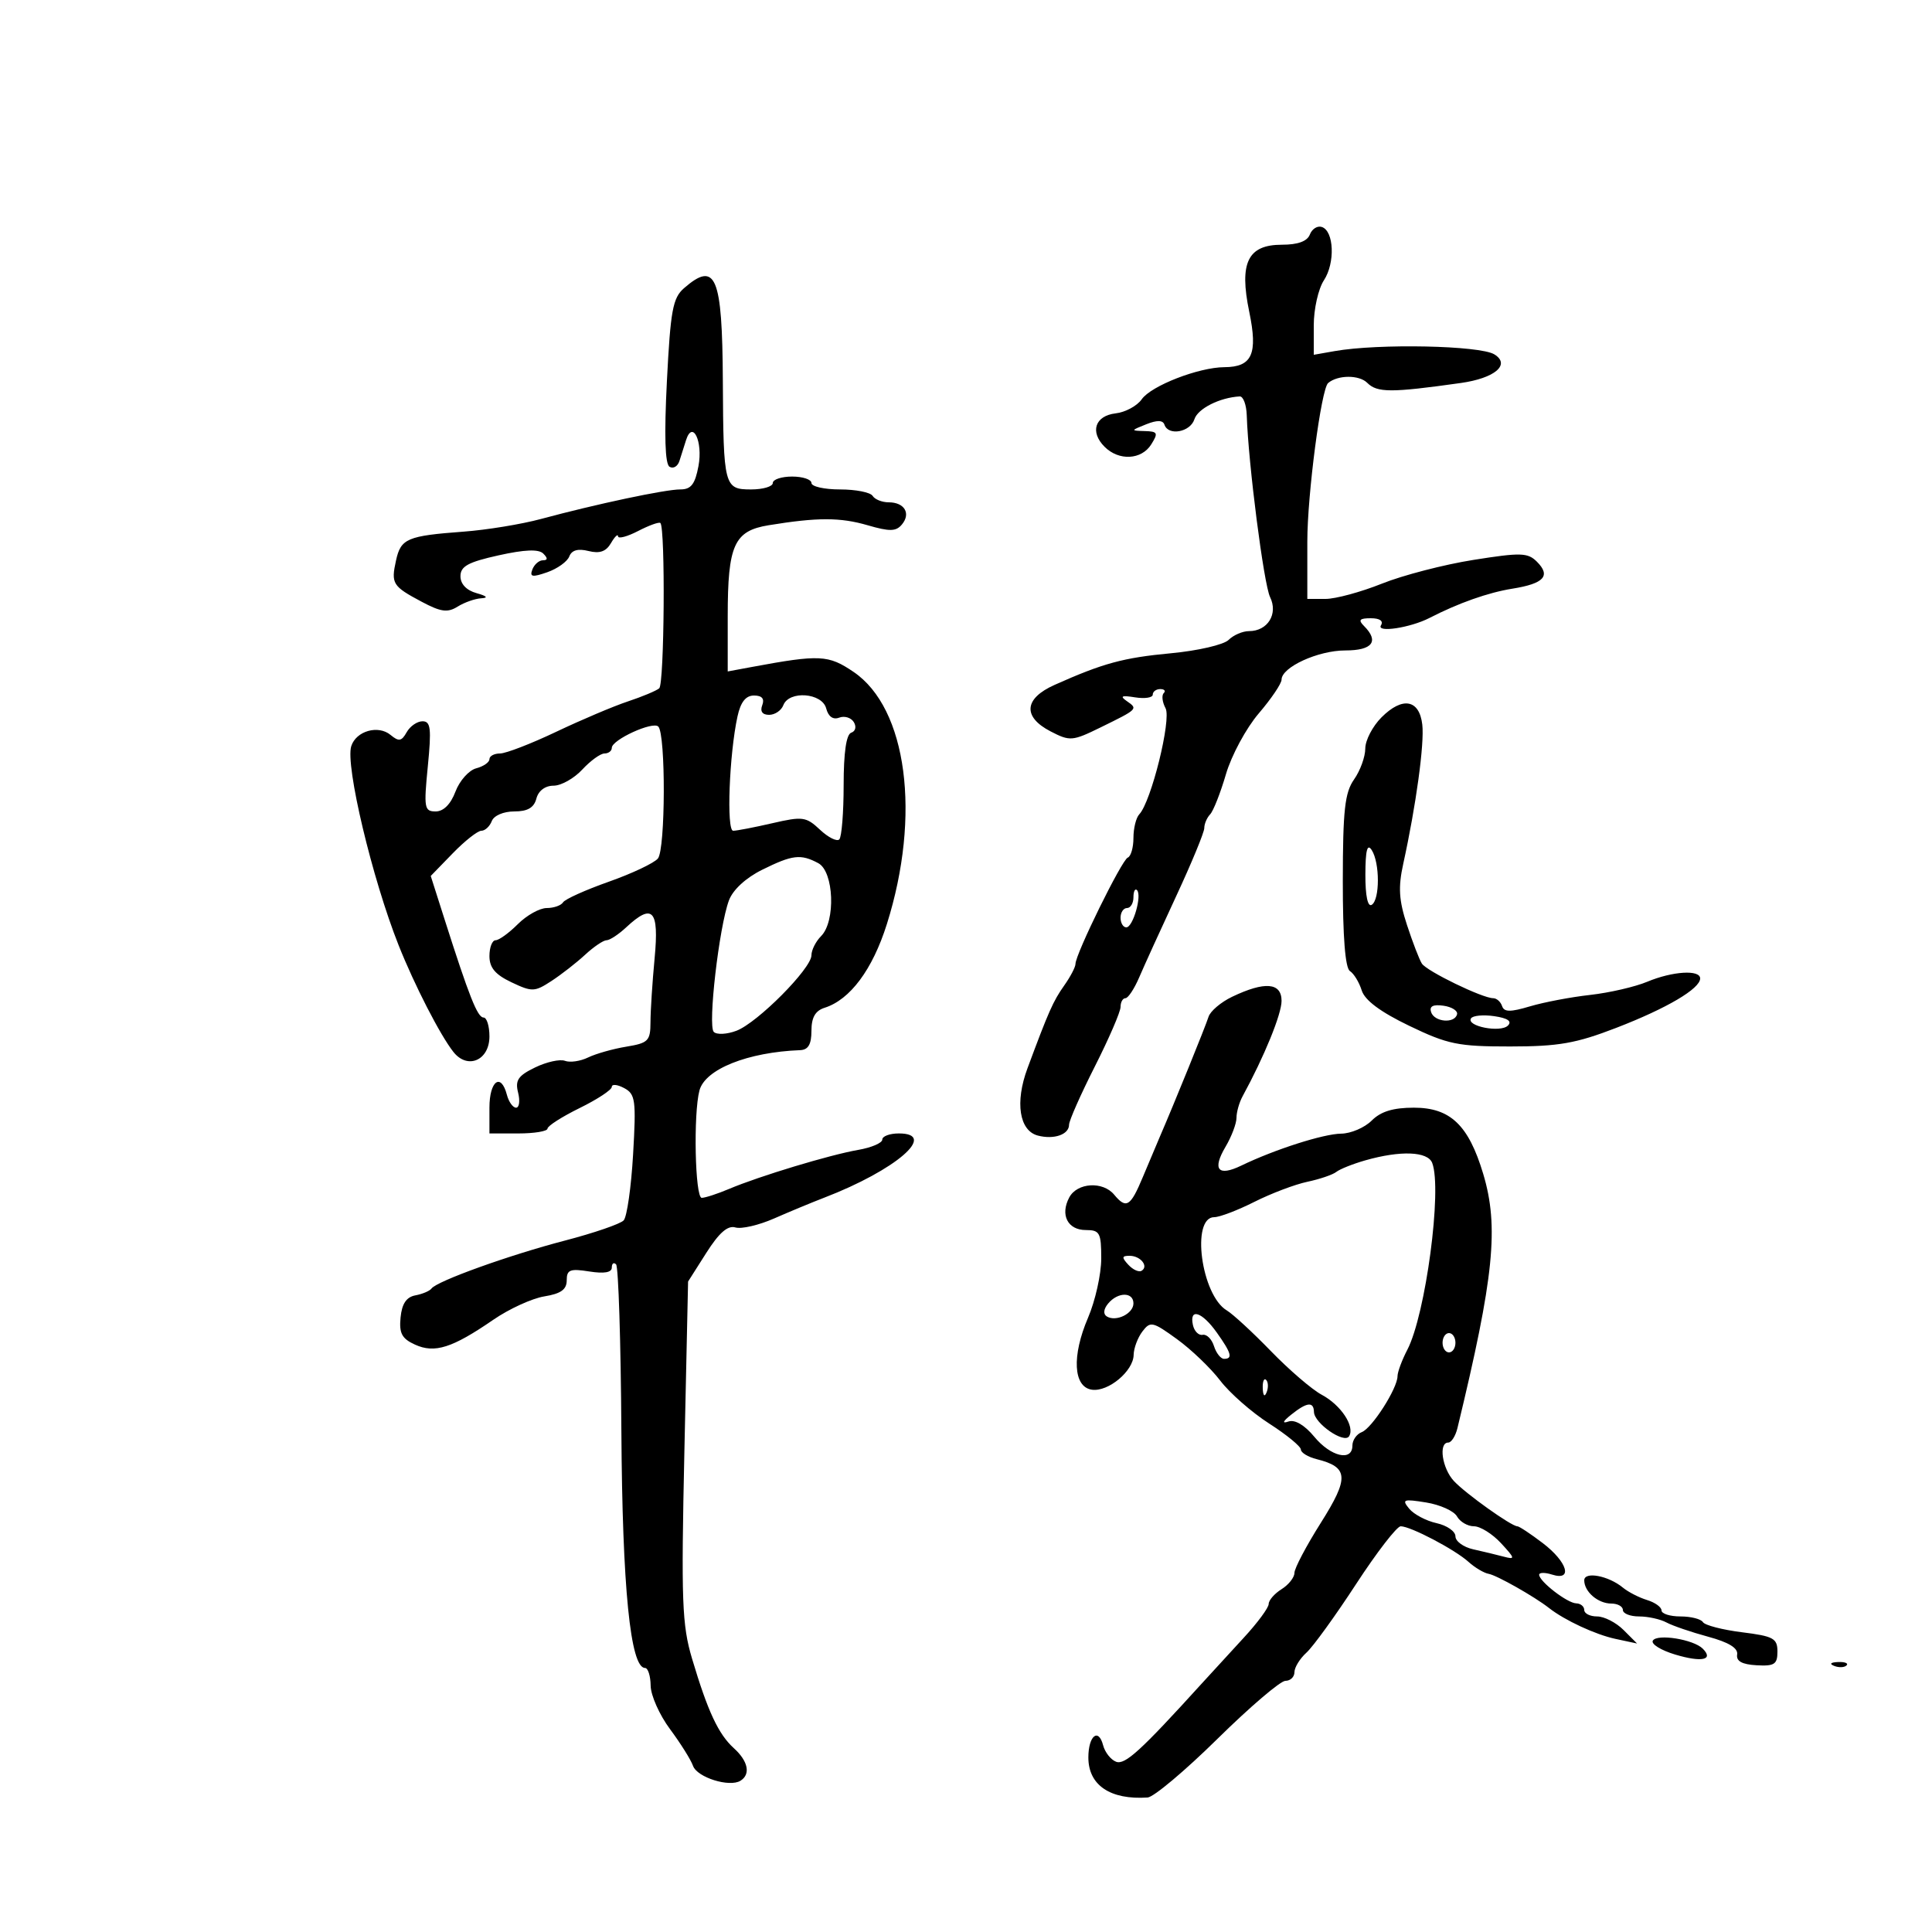<svg xmlns="http://www.w3.org/2000/svg" width="300" height="300" viewBox="0 0 300 300" version="1.1">
	<path d="M 203.394 36.417 C 202.990 37.469, 201.537 38, 199.062 38 C 193.753 38, 192.398 40.781, 193.983 48.418 C 195.343 54.969, 194.436 56.991, 190.128 57.015 C 186.130 57.037, 178.760 59.898, 177.288 61.999 C 176.568 63.028, 174.749 64.011, 173.248 64.185 C 170.034 64.556, 169.202 67.059, 171.521 69.379 C 173.742 71.599, 177.260 71.415, 178.768 69 C 179.877 67.225, 179.763 66.993, 177.758 66.937 C 175.551 66.875, 175.556 66.851, 177.982 65.883 C 179.674 65.208, 180.576 65.228, 180.815 65.946 C 181.411 67.732, 184.830 67.110, 185.468 65.099 C 185.994 63.444, 189.398 61.729, 192.500 61.556 C 193.050 61.525, 193.543 62.850, 193.596 64.500 C 193.834 71.979, 196.239 90.716, 197.217 92.716 C 198.498 95.333, 196.848 98, 193.949 98 C 192.956 98, 191.530 98.613, 190.780 99.363 C 190.030 100.113, 186.007 101.046, 181.838 101.436 C 174.415 102.132, 171.305 102.977, 163.750 106.352 C 159.005 108.471, 158.769 111.312, 163.149 113.577 C 166.143 115.125, 166.525 115.094, 170.899 112.951 C 176.726 110.095, 176.729 110.091, 174.971 108.867 C 173.852 108.088, 174.158 107.949, 176.250 108.283 C 177.762 108.525, 179 108.335, 179 107.861 C 179 107.388, 179.525 107, 180.167 107 C 180.808 107, 181.049 107.284, 180.702 107.631 C 180.355 107.979, 180.482 109.032, 180.986 109.973 C 181.922 111.723, 178.756 124.502, 176.903 126.450 C 176.406 126.973, 176 128.623, 176 130.117 C 176 131.611, 175.603 132.983, 175.118 133.167 C 174.197 133.514, 167 148.156, 167 149.681 C 167 150.162, 166.213 151.668, 165.250 153.027 C 163.533 155.453, 162.825 157.050, 159.540 165.900 C 157.587 171.160, 158.270 175.576, 161.154 176.330 C 163.663 176.986, 165.999 176.174, 166.004 174.643 C 166.007 174.014, 167.807 169.947, 170.004 165.605 C 172.202 161.262, 174 157.100, 174 156.355 C 174 155.610, 174.340 155, 174.756 155 C 175.172 155, 176.137 153.537, 176.901 151.750 C 177.665 149.963, 180.250 144.286, 182.645 139.136 C 185.040 133.987, 187 129.239, 187 128.586 C 187 127.934, 187.409 126.973, 187.909 126.450 C 188.409 125.928, 189.516 123.118, 190.368 120.207 C 191.220 117.296, 193.511 113.052, 195.459 110.777 C 197.406 108.502, 199 106.143, 199 105.536 C 199 103.597, 204.670 101, 208.904 101 C 213.120 101, 214.193 99.593, 211.800 97.200 C 210.867 96.267, 211.102 96, 212.859 96 C 214.256 96, 214.857 96.422, 214.434 97.107 C 213.705 98.287, 219.015 97.476, 221.967 95.957 C 226.469 93.640, 231.082 92.011, 234.835 91.410 C 239.761 90.623, 240.852 89.423, 238.648 87.219 C 237.234 85.805, 236.145 85.775, 228.779 86.944 C 224.226 87.666, 217.835 89.324, 214.578 90.629 C 211.320 91.933, 207.383 93, 205.828 93 L 203 93 203 84.088 C 203 76.813, 205.155 60.389, 206.230 59.478 C 207.730 58.205, 211.045 58.187, 212.303 59.446 C 213.851 60.994, 215.990 60.998, 226.835 59.471 C 232.126 58.726, 234.606 56.611, 232.044 55.027 C 229.806 53.644, 214.049 53.320, 207.250 54.518 L 204 55.091 204 50.510 C 204 47.991, 204.708 44.850, 205.573 43.529 C 207.343 40.828, 207.150 35.868, 205.251 35.244 C 204.563 35.018, 203.728 35.546, 203.394 36.417 M 106.211 44.750 C 104.470 46.265, 104.114 48.200, 103.557 59.164 C 103.127 67.609, 103.263 72.044, 103.963 72.477 C 104.541 72.835, 105.236 72.423, 105.507 71.563 C 105.778 70.704, 106.240 69.250, 106.533 68.333 C 107.549 65.153, 109.173 68.558, 108.458 72.370 C 107.927 75.201, 107.307 75.999, 105.639 75.997 C 103.300 75.995, 92.668 78.249, 84 80.586 C 80.975 81.402, 75.575 82.287, 72 82.552 C 63.224 83.204, 62.242 83.622, 61.495 87.021 C 60.701 90.637, 60.942 91.025, 65.489 93.446 C 68.460 95.028, 69.501 95.168, 71.058 94.196 C 72.111 93.538, 73.766 92.955, 74.736 92.900 C 75.868 92.836, 75.604 92.551, 74 92.105 C 72.436 91.670, 71.500 90.687, 71.500 89.478 C 71.500 87.934, 72.689 87.282, 77.412 86.235 C 81.499 85.328, 83.644 85.244, 84.362 85.962 C 85.079 86.679, 85.063 87, 84.307 87 C 83.706 87, 82.968 87.642, 82.666 88.427 C 82.219 89.592, 82.644 89.671, 84.979 88.857 C 86.552 88.309, 88.091 87.206, 88.398 86.406 C 88.774 85.426, 89.748 85.150, 91.381 85.560 C 93.119 85.996, 94.109 85.648, 94.873 84.334 C 95.459 83.325, 95.953 82.849, 95.970 83.276 C 95.986 83.702, 97.392 83.332, 99.093 82.452 C 100.794 81.572, 102.347 81.014, 102.545 81.211 C 103.335 82.002, 103.162 106.227, 102.361 106.885 C 101.887 107.274, 99.700 108.188, 97.500 108.916 C 95.300 109.645, 90.303 111.762, 86.395 113.620 C 82.487 115.479, 78.550 117, 77.645 117 C 76.740 117, 76 117.398, 76 117.883 C 76 118.369, 75.074 119.009, 73.943 119.305 C 72.811 119.601, 71.363 121.228, 70.724 122.921 C 69.985 124.879, 68.866 126, 67.652 126 C 65.888 126, 65.794 125.464, 66.431 119 C 67.011 113.118, 66.880 112, 65.610 112 C 64.779 112, 63.671 112.766, 63.146 113.703 C 62.356 115.115, 61.929 115.186, 60.645 114.120 C 58.722 112.525, 55.291 113.507, 54.542 115.867 C 53.601 118.832, 57.787 136.427, 61.894 146.770 C 64.344 152.941, 68.341 160.726, 70.402 163.341 C 72.597 166.126, 76 164.662, 76 160.933 C 76 159.320, 75.587 158, 75.083 158 C 74.147 158, 72.851 154.734, 69.034 142.760 L 66.885 136.019 70.294 132.510 C 72.168 130.579, 74.171 129, 74.744 129 C 75.317 129, 76.045 128.325, 76.362 127.500 C 76.691 126.641, 78.184 126, 79.852 126 C 81.926 126, 82.918 125.423, 83.290 124 C 83.607 122.785, 84.654 122, 85.954 122 C 87.132 122, 89.138 120.875, 90.412 119.500 C 91.687 118.125, 93.240 117, 93.865 117 C 94.489 117, 95 116.606, 95 116.125 C 95 114.873, 101.359 111.960, 102.218 112.818 C 103.391 113.991, 103.340 131.886, 102.159 133.308 C 101.570 134.018, 98.138 135.641, 94.533 136.913 C 90.927 138.186, 87.731 139.626, 87.430 140.114 C 87.128 140.601, 85.988 141, 84.896 141 C 83.803 141, 81.784 142.125, 80.409 143.500 C 79.034 144.875, 77.480 146, 76.955 146 C 76.430 146, 76 147.104, 76 148.453 C 76 150.263, 76.897 151.332, 79.420 152.529 C 82.622 154.048, 83.017 154.035, 85.633 152.326 C 87.170 151.322, 89.522 149.488, 90.859 148.250 C 92.197 147.012, 93.695 146, 94.188 146 C 94.681 146, 96.050 145.100, 97.230 144 C 101.337 140.174, 102.358 141.271, 101.652 148.750 C 101.301 152.463, 101.011 156.942, 101.007 158.705 C 101.001 161.630, 100.673 161.963, 97.250 162.527 C 95.188 162.866, 92.518 163.621, 91.317 164.205 C 90.117 164.788, 88.502 165.023, 87.729 164.726 C 86.956 164.430, 84.870 164.891, 83.093 165.752 C 80.448 167.033, 79.969 167.741, 80.450 169.658 C 80.774 170.946, 80.632 172, 80.136 172 C 79.639 172, 78.998 171.100, 78.710 170 C 77.796 166.505, 76 167.831, 76 172 L 76 176 80.500 176 C 82.975 176, 85.007 175.662, 85.016 175.250 C 85.024 174.838, 87.274 173.399, 90.016 172.053 C 92.757 170.707, 95 169.229, 95 168.768 C 95 168.307, 95.865 168.392, 96.921 168.958 C 98.668 169.893, 98.794 170.829, 98.307 179.243 C 98.013 184.334, 97.354 188.950, 96.844 189.500 C 96.333 190.050, 92.222 191.463, 87.708 192.639 C 79.073 194.890, 67.847 198.926, 67 200.085 C 66.725 200.461, 65.600 200.937, 64.500 201.143 C 63.106 201.403, 62.409 202.443, 62.200 204.575 C 61.959 207.033, 62.401 207.862, 64.446 208.794 C 67.497 210.184, 70.227 209.316, 76.604 204.929 C 79.053 203.244, 82.619 201.612, 84.528 201.302 C 87.097 200.885, 88 200.236, 88 198.807 C 88 197.162, 88.516 196.959, 91.500 197.433 C 93.810 197.800, 95 197.594, 95 196.828 C 95 196.189, 95.299 195.966, 95.665 196.332 C 96.031 196.698, 96.401 208.360, 96.487 222.249 C 96.638 246.536, 97.884 259, 100.159 259 C 100.622 259, 101.015 260.238, 101.033 261.750 C 101.051 263.262, 102.404 266.300, 104.040 268.500 C 105.675 270.700, 107.281 273.262, 107.608 274.193 C 108.241 275.993, 113.260 277.575, 114.976 276.515 C 116.592 275.516, 116.179 273.472, 113.953 271.458 C 111.555 269.288, 109.899 265.741, 107.465 257.566 C 105.899 252.306, 105.763 248.645, 106.272 225.315 L 106.845 198.997 109.673 194.547 C 111.661 191.417, 113.003 190.245, 114.195 190.598 C 115.127 190.874, 117.827 190.249, 120.195 189.208 C 122.563 188.167, 126.075 186.710, 128 185.969 C 139.090 181.703, 145.710 176, 139.573 176 C 138.158 176, 137 176.430, 137 176.955 C 137 177.480, 135.313 178.201, 133.250 178.558 C 128.864 179.318, 117.927 182.623, 113.216 184.613 C 111.410 185.376, 109.497 186, 108.966 186 C 107.924 186, 107.647 172.917, 108.613 169.317 C 109.497 166.021, 116.100 163.382, 124.250 163.067 C 125.503 163.019, 126 162.168, 126 160.067 C 126 157.989, 126.597 156.945, 128.051 156.484 C 132.009 155.228, 135.484 150.557, 137.710 143.500 C 143.045 126.588, 140.854 109.983, 132.544 104.336 C 128.628 101.675, 127.291 101.610, 116.750 103.566 L 113 104.262 113 95.678 C 113 84.626, 113.986 82.435, 119.357 81.558 C 126.933 80.321, 130.461 80.321, 134.717 81.558 C 138.166 82.561, 139.138 82.539, 140.053 81.436 C 141.473 79.725, 140.443 78, 138 78 C 136.965 78, 135.840 77.550, 135.500 77 C 135.160 76.450, 132.884 76, 130.441 76 C 127.998 76, 126 75.550, 126 75 C 126 74.450, 124.650 74, 123 74 C 121.350 74, 120 74.450, 120 75 C 120 75.550, 118.477 76, 116.617 76 C 112.453 76, 112.328 75.519, 112.242 59.143 C 112.157 42.856, 111.150 40.452, 106.211 44.750 M 114.517 111.250 C 113.234 117.120, 112.784 129, 113.845 129 C 114.396 129, 117.133 128.472, 119.926 127.828 C 124.634 126.741, 125.174 126.815, 127.326 128.837 C 128.603 130.037, 129.952 130.714, 130.324 130.342 C 130.696 129.971, 131 126.179, 131 121.917 C 131 116.862, 131.409 114.030, 132.177 113.774 C 132.846 113.551, 133.018 112.839, 132.576 112.123 C 132.148 111.430, 131.127 111.121, 130.306 111.436 C 129.360 111.799, 128.623 111.276, 128.291 110.004 C 127.656 107.576, 122.526 107.188, 121.638 109.500 C 121.322 110.325, 120.326 111, 119.424 111 C 118.379 111, 117.994 110.457, 118.362 109.500 C 118.746 108.499, 118.320 108, 117.082 108 C 115.802 108, 115.007 109.007, 114.517 111.250 M 214.523 111.386 C 213.136 112.774, 212 114.954, 212 116.232 C 212 117.510, 211.217 119.668, 210.261 121.027 C 208.821 123.074, 208.520 125.790, 208.511 136.785 C 208.504 145.474, 208.886 150.318, 209.615 150.785 C 210.229 151.178, 211.052 152.530, 211.445 153.789 C 211.925 155.325, 214.353 157.134, 218.830 159.289 C 224.822 162.173, 226.415 162.500, 234.500 162.496 C 242.030 162.492, 244.725 162.018, 251 159.594 C 258.826 156.571, 264 153.522, 264 151.932 C 264 150.540, 259.706 150.807, 255.790 152.443 C 253.890 153.237, 249.898 154.158, 246.918 154.491 C 243.938 154.823, 239.733 155.622, 237.573 156.266 C 234.517 157.177, 233.556 157.167, 233.240 156.219 C 233.016 155.548, 232.396 155, 231.862 155 C 230.188 155, 221.535 150.799, 220.785 149.622 C 220.391 149.005, 219.352 146.307, 218.474 143.626 C 217.216 139.782, 217.093 137.776, 217.896 134.126 C 219.881 125.097, 221.199 115.459, 220.852 112.509 C 220.392 108.601, 217.773 108.136, 214.523 111.386 M 212.015 135.809 C 212.006 139.097, 212.381 140.883, 213 140.500 C 214.274 139.713, 214.274 133.971, 213 132 C 212.307 130.927, 212.026 132.012, 212.015 135.809 M 118.348 135.057 C 115.818 136.309, 113.804 138.164, 113.192 139.806 C 111.657 143.925, 109.884 159.284, 110.834 160.234 C 111.296 160.696, 112.882 160.615, 114.358 160.054 C 117.629 158.810, 126 150.385, 126 148.337 C 126 147.523, 126.675 146.182, 127.500 145.357 C 129.790 143.067, 129.493 135.334, 127.066 134.035 C 124.336 132.574, 123.061 132.724, 118.348 135.057 M 176 139.333 C 176 140.250, 175.550 141, 175 141 C 174.450 141, 174 141.675, 174 142.500 C 174 143.325, 174.401 144, 174.892 144 C 175.932 144, 177.358 139.024, 176.549 138.215 C 176.247 137.914, 176 138.417, 176 139.333 M 191.328 154.777 C 189.584 155.611, 187.932 157.015, 187.658 157.897 C 187.209 159.337, 182.303 171.423, 180.105 176.500 C 179.629 177.600, 178.442 180.412, 177.468 182.750 C 175.540 187.374, 174.889 187.776, 173 185.500 C 171.248 183.389, 167.266 183.634, 166.039 185.928 C 164.588 188.638, 165.784 191, 168.607 191 C 170.770 191, 171 191.425, 171 195.417 C 171 197.846, 170.078 201.985, 168.951 204.614 C 166.404 210.556, 166.661 215.380, 169.547 215.793 C 172.092 216.157, 175.989 212.906, 176.032 210.383 C 176.049 209.347, 176.660 207.715, 177.388 206.755 C 178.626 205.125, 178.980 205.203, 182.754 207.937 C 184.976 209.546, 188 212.444, 189.474 214.377 C 190.948 216.309, 194.369 219.312, 197.077 221.049 C 199.785 222.787, 202 224.603, 202 225.085 C 202 225.567, 203.107 226.240, 204.459 226.579 C 209.415 227.823, 209.522 229.457, 205.104 236.453 C 202.847 240.027, 201 243.529, 201 244.235 C 201 244.941, 200.100 246.081, 199 246.768 C 197.900 247.455, 197 248.490, 197 249.067 C 197 249.645, 195.258 252.004, 193.128 254.309 C 190.999 256.614, 188.061 259.817, 186.601 261.426 C 177.111 271.880, 174.686 274.094, 173.302 273.562 C 172.481 273.248, 171.577 272.097, 171.291 271.006 C 170.568 268.239, 169 269.538, 169 272.904 C 169 277.207, 172.408 279.506, 178.208 279.115 C 179.148 279.052, 184.028 274.950, 189.054 270 C 194.080 265.050, 198.824 261, 199.596 261 C 200.368 261, 201 260.395, 201 259.655 C 201 258.915, 201.840 257.550, 202.866 256.621 C 203.892 255.693, 207.362 250.898, 210.577 245.966 C 213.792 241.035, 216.907 237, 217.500 237 C 219.036 237, 225.909 240.608, 228.032 242.529 C 229.018 243.421, 230.427 244.257, 231.162 244.386 C 232.425 244.608, 238.284 247.926, 240.530 249.691 C 242.957 251.597, 247.742 253.821, 250.852 254.486 L 254.204 255.204 252.102 253.102 C 250.946 251.946, 249.100 251, 248 251 C 246.900 251, 246 250.550, 246 250 C 246 249.450, 245.438 248.985, 244.750 248.967 C 243.364 248.930, 239 245.556, 239 244.522 C 239 244.161, 239.900 244.151, 241 244.500 C 244.279 245.541, 243.398 242.541, 239.567 239.619 C 237.678 238.178, 235.898 237, 235.611 237 C 234.690 237, 227.586 231.933, 225.762 229.975 C 223.931 228.010, 223.341 224, 224.883 224 C 225.369 224, 226.012 222.988, 226.312 221.750 C 231.993 198.288, 232.781 190.491, 230.303 182.247 C 228.034 174.698, 225.202 172, 219.548 172 C 216.333 172, 214.414 172.586, 213 174 C 211.900 175.100, 209.762 176.015, 208.250 176.033 C 205.501 176.065, 197.938 178.485, 192.746 180.994 C 189.130 182.741, 188.199 181.625, 190.303 178.065 C 191.236 176.485, 192 174.467, 192 173.582 C 192 172.697, 192.426 171.191, 192.946 170.236 C 196.323 164.040, 199 157.487, 199 155.418 C 199 152.567, 196.403 152.350, 191.328 154.777 M 222.222 157.166 C 222.739 158.716, 225.881 158.976, 226.250 157.500 C 226.387 156.950, 225.437 156.350, 224.139 156.166 C 222.520 155.937, 221.917 156.251, 222.222 157.166 M 228.415 158.137 C 227.660 159.360, 233.002 160.398, 234.149 159.251 C 234.818 158.582, 234.116 158.097, 232.031 157.791 C 230.316 157.539, 228.688 157.695, 228.415 158.137 M 212 180.180 C 210.075 180.730, 208.050 181.538, 207.500 181.975 C 206.950 182.412, 204.925 183.101, 203 183.508 C 201.075 183.914, 197.377 185.316, 194.783 186.623 C 192.189 187.930, 189.385 189, 188.552 189 C 184.903 189, 186.529 201.117, 190.495 203.481 C 191.435 204.041, 194.521 206.888, 197.352 209.807 C 200.184 212.726, 203.724 215.768, 205.220 216.567 C 208.228 218.174, 210.427 221.501, 209.486 223.022 C 208.736 224.237, 204.076 221.015, 204.031 219.250 C 203.990 217.593, 202.932 217.718, 200.500 219.666 C 199.176 220.727, 199.037 221.086, 200.088 220.728 C 201.068 220.394, 202.596 221.300, 204.077 223.093 C 206.648 226.206, 210 226.984, 210 224.469 C 210 223.626, 210.654 222.686, 211.454 222.379 C 213.050 221.767, 216.996 215.593, 217.006 213.693 C 217.010 213.037, 217.695 211.192, 218.528 209.593 C 221.371 204.143, 223.964 184.675, 222.393 180.582 C 221.702 178.782, 217.468 178.618, 212 180.180 M 175.211 196.395 C 175.920 197.162, 176.845 197.581, 177.266 197.326 C 178.410 196.633, 177.100 195, 175.402 195 C 174.186 195, 174.151 195.249, 175.211 196.395 M 172.074 202.411 C 171.358 203.273, 171.275 204.052, 171.861 204.414 C 173.297 205.302, 176 203.982, 176 202.393 C 176 200.587, 173.578 200.598, 172.074 202.411 M 185.236 205.750 C 185.447 206.713, 186.127 207.397, 186.748 207.270 C 187.370 207.144, 188.161 207.931, 188.506 209.020 C 188.852 210.109, 189.554 211, 190.067 211 C 191.462 211, 191.216 210.113, 188.932 206.904 C 186.632 203.675, 184.647 203.054, 185.236 205.750 M 224 208.500 C 224 209.325, 224.450 210, 225 210 C 225.550 210, 226 209.325, 226 208.500 C 226 207.675, 225.550 207, 225 207 C 224.450 207, 224 207.675, 224 208.500 M 196.079 215.583 C 196.127 216.748, 196.364 216.985, 196.683 216.188 C 196.972 215.466, 196.936 214.603, 196.604 214.271 C 196.272 213.939, 196.036 214.529, 196.079 215.583 M 218.819 234.270 C 219.545 235.151, 221.457 236.161, 223.069 236.515 C 224.681 236.869, 226 237.790, 226 238.560 C 226 239.331, 227.238 240.237, 228.750 240.574 C 230.262 240.910, 232.400 241.425, 233.500 241.717 C 235.319 242.200, 235.281 242.011, 233.076 239.624 C 231.742 238.181, 229.852 237, 228.875 237 C 227.899 237, 226.714 236.311, 226.242 235.468 C 225.771 234.626, 223.611 233.651, 221.443 233.302 C 217.909 232.733, 217.637 232.834, 218.819 234.270 M 246 245.394 C 246 247.165, 248.137 249, 250.200 249 C 251.190 249, 252 249.450, 252 250 C 252 250.550, 253.131 251, 254.514 251 C 255.896 251, 257.809 251.420, 258.764 251.934 C 259.719 252.447, 262.635 253.445, 265.244 254.150 C 268.441 255.015, 269.909 255.917, 269.744 256.915 C 269.575 257.941, 270.499 258.454, 272.750 258.581 C 275.532 258.739, 276 258.433, 276 256.455 C 276 254.403, 275.382 254.067, 270.487 253.455 C 267.455 253.076, 264.728 252.369, 264.428 251.883 C 264.128 251.397, 262.559 251, 260.941 251 C 259.323 251, 258 250.580, 258 250.067 C 258 249.554, 256.988 248.826, 255.750 248.449 C 254.512 248.072, 252.825 247.205, 252 246.523 C 249.766 244.675, 246 243.966, 246 245.394 M 256.654 254.751 C 256.330 255.275, 257.895 256.251, 260.130 256.921 C 264.259 258.158, 266.151 257.751, 264.402 256.002 C 262.965 254.565, 257.331 253.655, 256.654 254.751 M 284.813 258.683 C 285.534 258.972, 286.397 258.936, 286.729 258.604 C 287.061 258.272, 286.471 258.036, 285.417 258.079 C 284.252 258.127, 284.015 258.364, 284.813 258.683" stroke="none" fill="black" fill-rule="evenodd"/>
</svg>